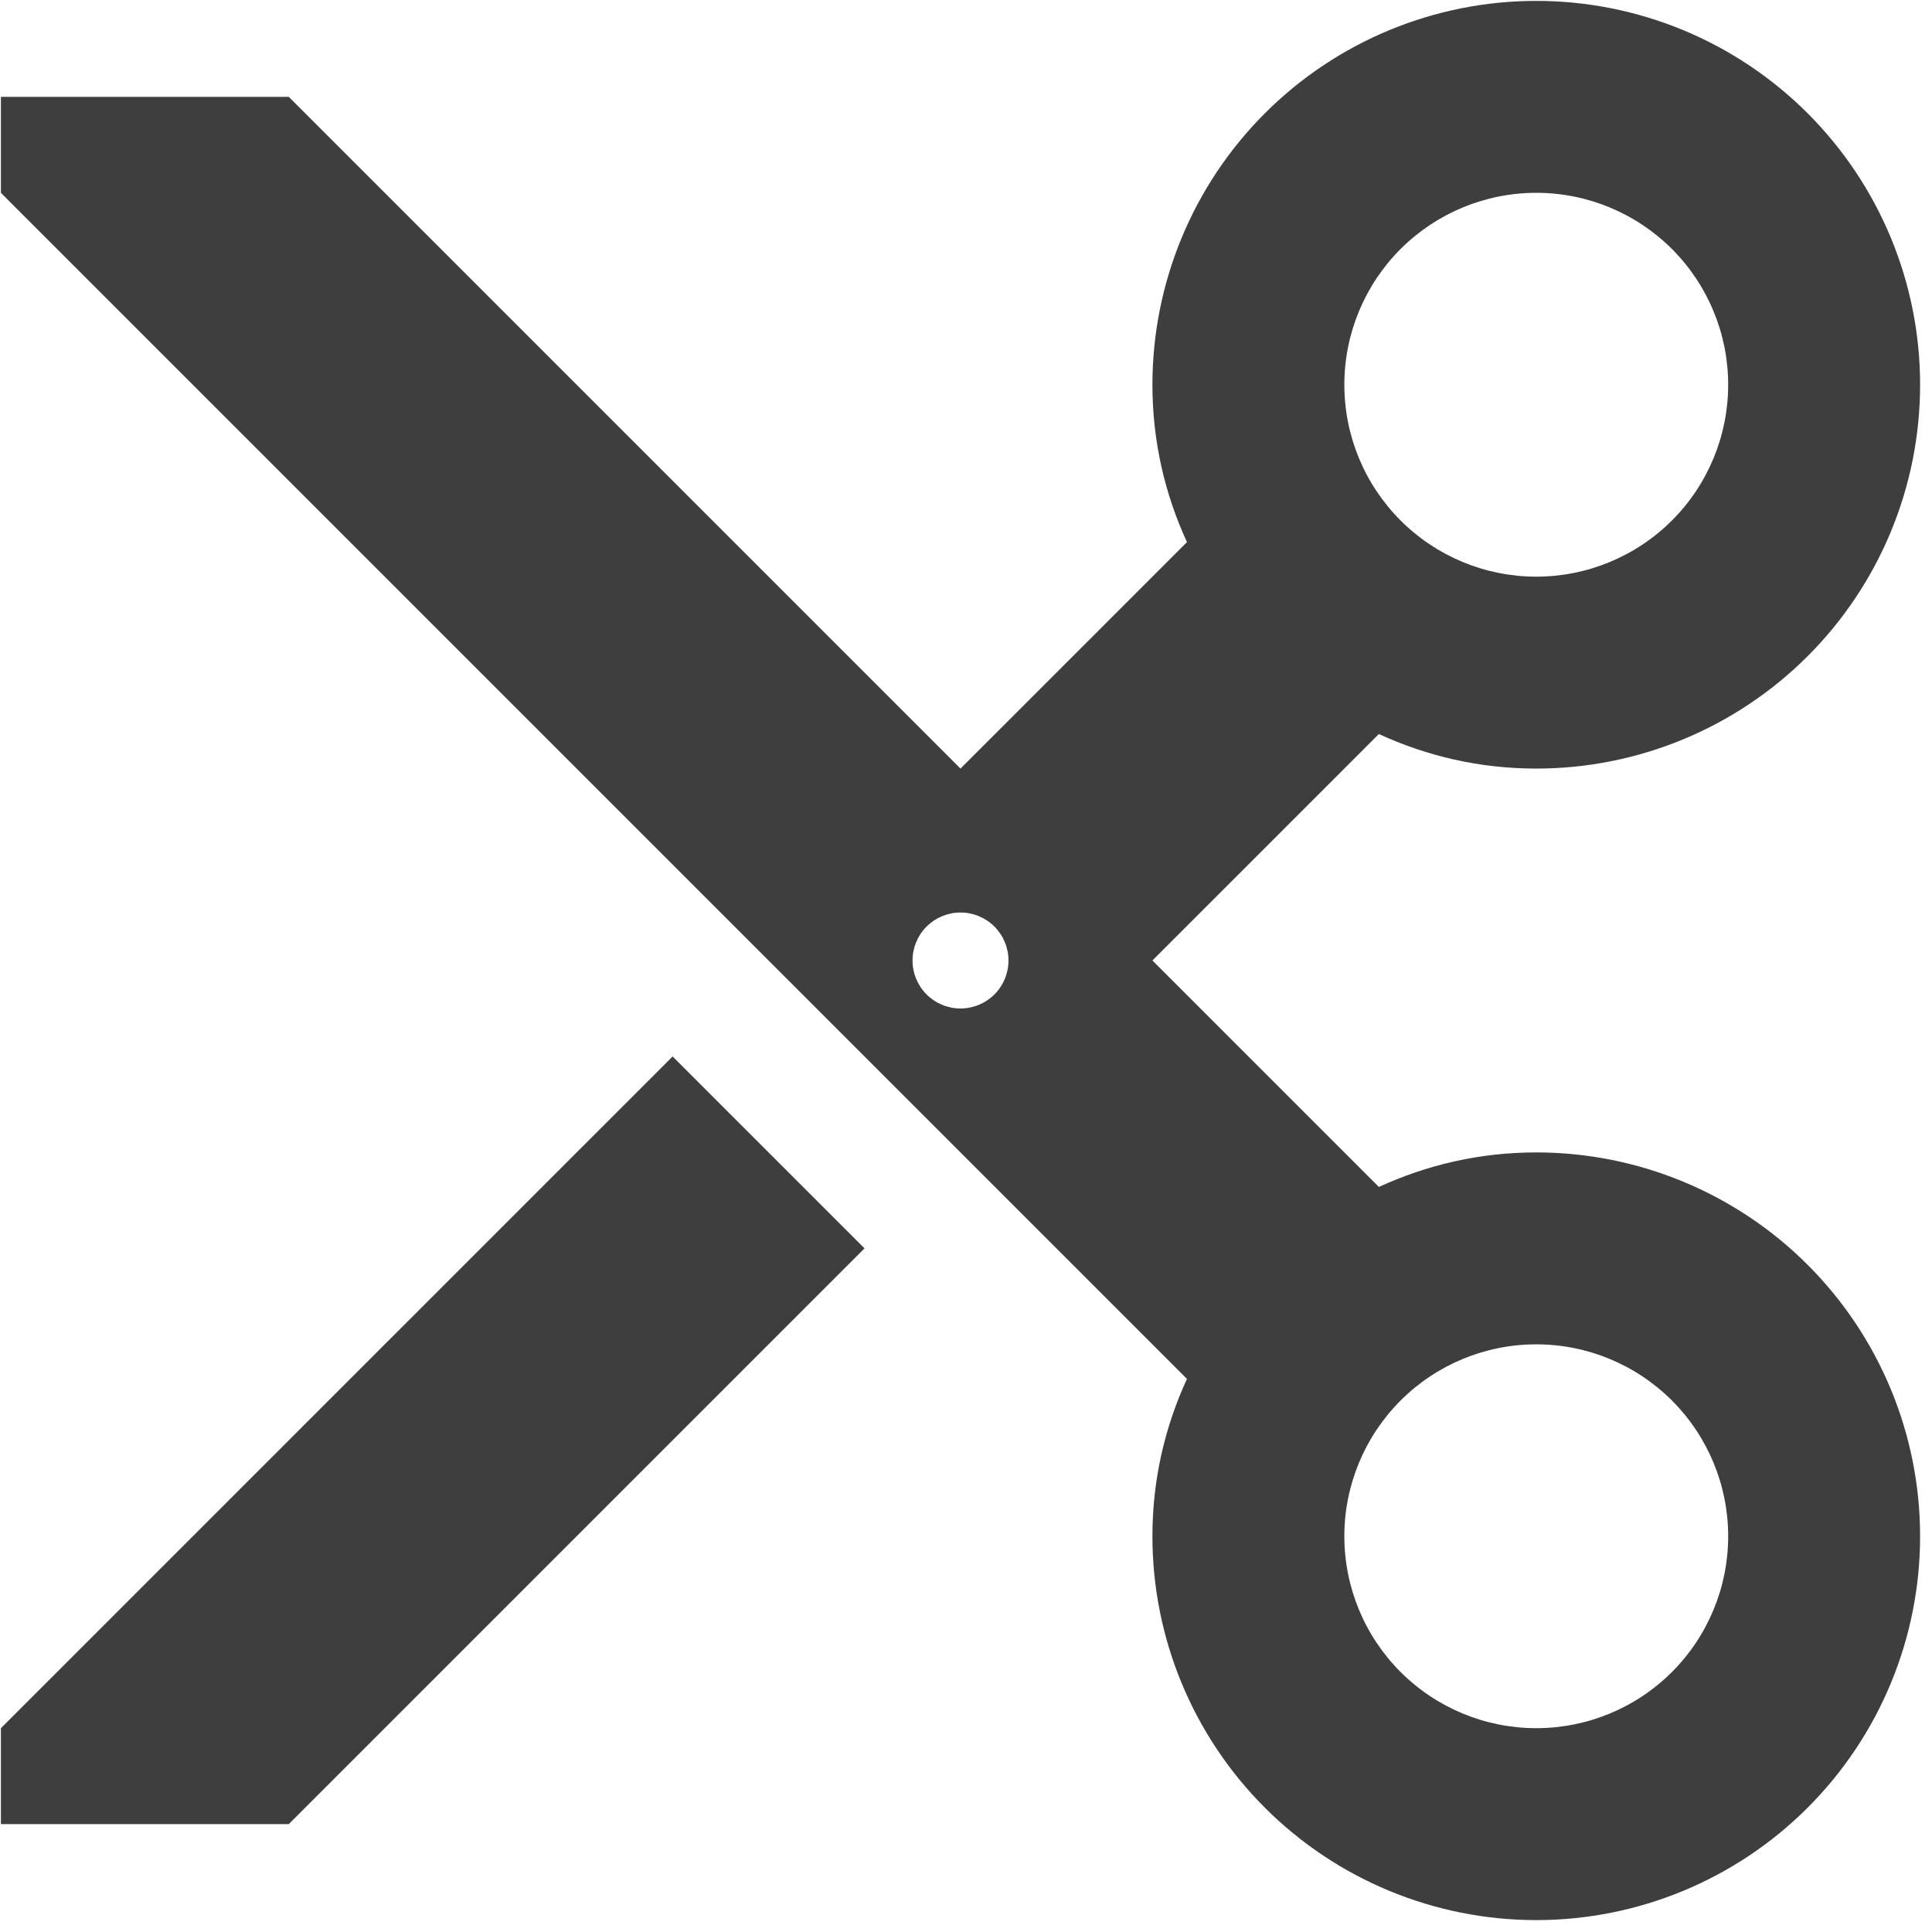 <svg width="151" height="151" viewBox="0 0 151 151" fill="none" xmlns="http://www.w3.org/2000/svg">
<path d="M22.57 142.57L67.57 97.57L52.57 82.57L0.07 135.07V142.57M75.07 71.32C76.065 71.32 77.019 71.715 77.722 72.418C78.425 73.122 78.82 74.076 78.82 75.07C78.82 76.065 78.425 77.019 77.722 77.722C77.019 78.425 76.065 78.82 75.07 78.82C74.076 78.82 73.122 78.425 72.418 77.722C71.715 77.019 71.32 76.065 71.32 75.07C71.32 74.076 71.715 73.122 72.418 72.418C73.122 71.715 74.076 71.32 75.07 71.32ZM120.07 15.07C124.048 15.07 127.864 16.651 130.677 19.463C133.49 22.277 135.07 26.092 135.07 30.07C135.07 34.048 133.49 37.864 130.677 40.677C127.864 43.49 124.048 45.07 120.07 45.07C116.092 45.07 112.277 43.49 109.464 40.677C106.651 37.864 105.07 34.048 105.07 30.07C105.07 26.092 106.651 22.277 109.464 19.463C112.277 16.651 116.092 15.07 120.07 15.07ZM120.07 105.07C124.048 105.07 127.864 106.65 130.677 109.464C133.49 112.277 135.07 116.092 135.07 120.07C135.07 124.048 133.49 127.864 130.677 130.677C127.864 133.49 124.048 135.07 120.07 135.07C116.092 135.07 112.277 133.49 109.464 130.677C106.651 127.864 105.07 124.048 105.07 120.07C105.07 116.092 106.651 112.277 109.464 109.464C112.277 106.65 116.092 105.07 120.07 105.07ZM92.77 107.77C91.045 111.52 90.07 115.645 90.07 120.07C90.07 128.027 93.231 135.657 98.857 141.283C104.483 146.909 112.114 150.07 120.07 150.07C128.027 150.07 135.657 146.909 141.283 141.283C146.909 135.657 150.07 128.027 150.07 120.07C150.07 112.114 146.909 104.483 141.283 98.857C135.657 93.231 128.027 90.07 120.07 90.07C115.645 90.07 111.52 91.045 107.77 92.77L90.07 75.07L107.77 57.37C111.52 59.095 115.645 60.07 120.07 60.07C128.027 60.07 135.657 56.909 141.283 51.283C146.909 45.657 150.07 38.027 150.07 30.07C150.07 22.114 146.909 14.483 141.283 8.857C135.657 3.231 128.027 0.07 120.07 0.07C112.114 0.07 104.483 3.231 98.857 8.857C93.231 14.483 90.07 22.114 90.07 30.07C90.07 34.495 91.045 38.62 92.77 42.37L75.07 60.07L22.57 7.57L0.07 7.57V15.07L92.77 107.77Z" fill="#3E3E3E"/>
</svg>
